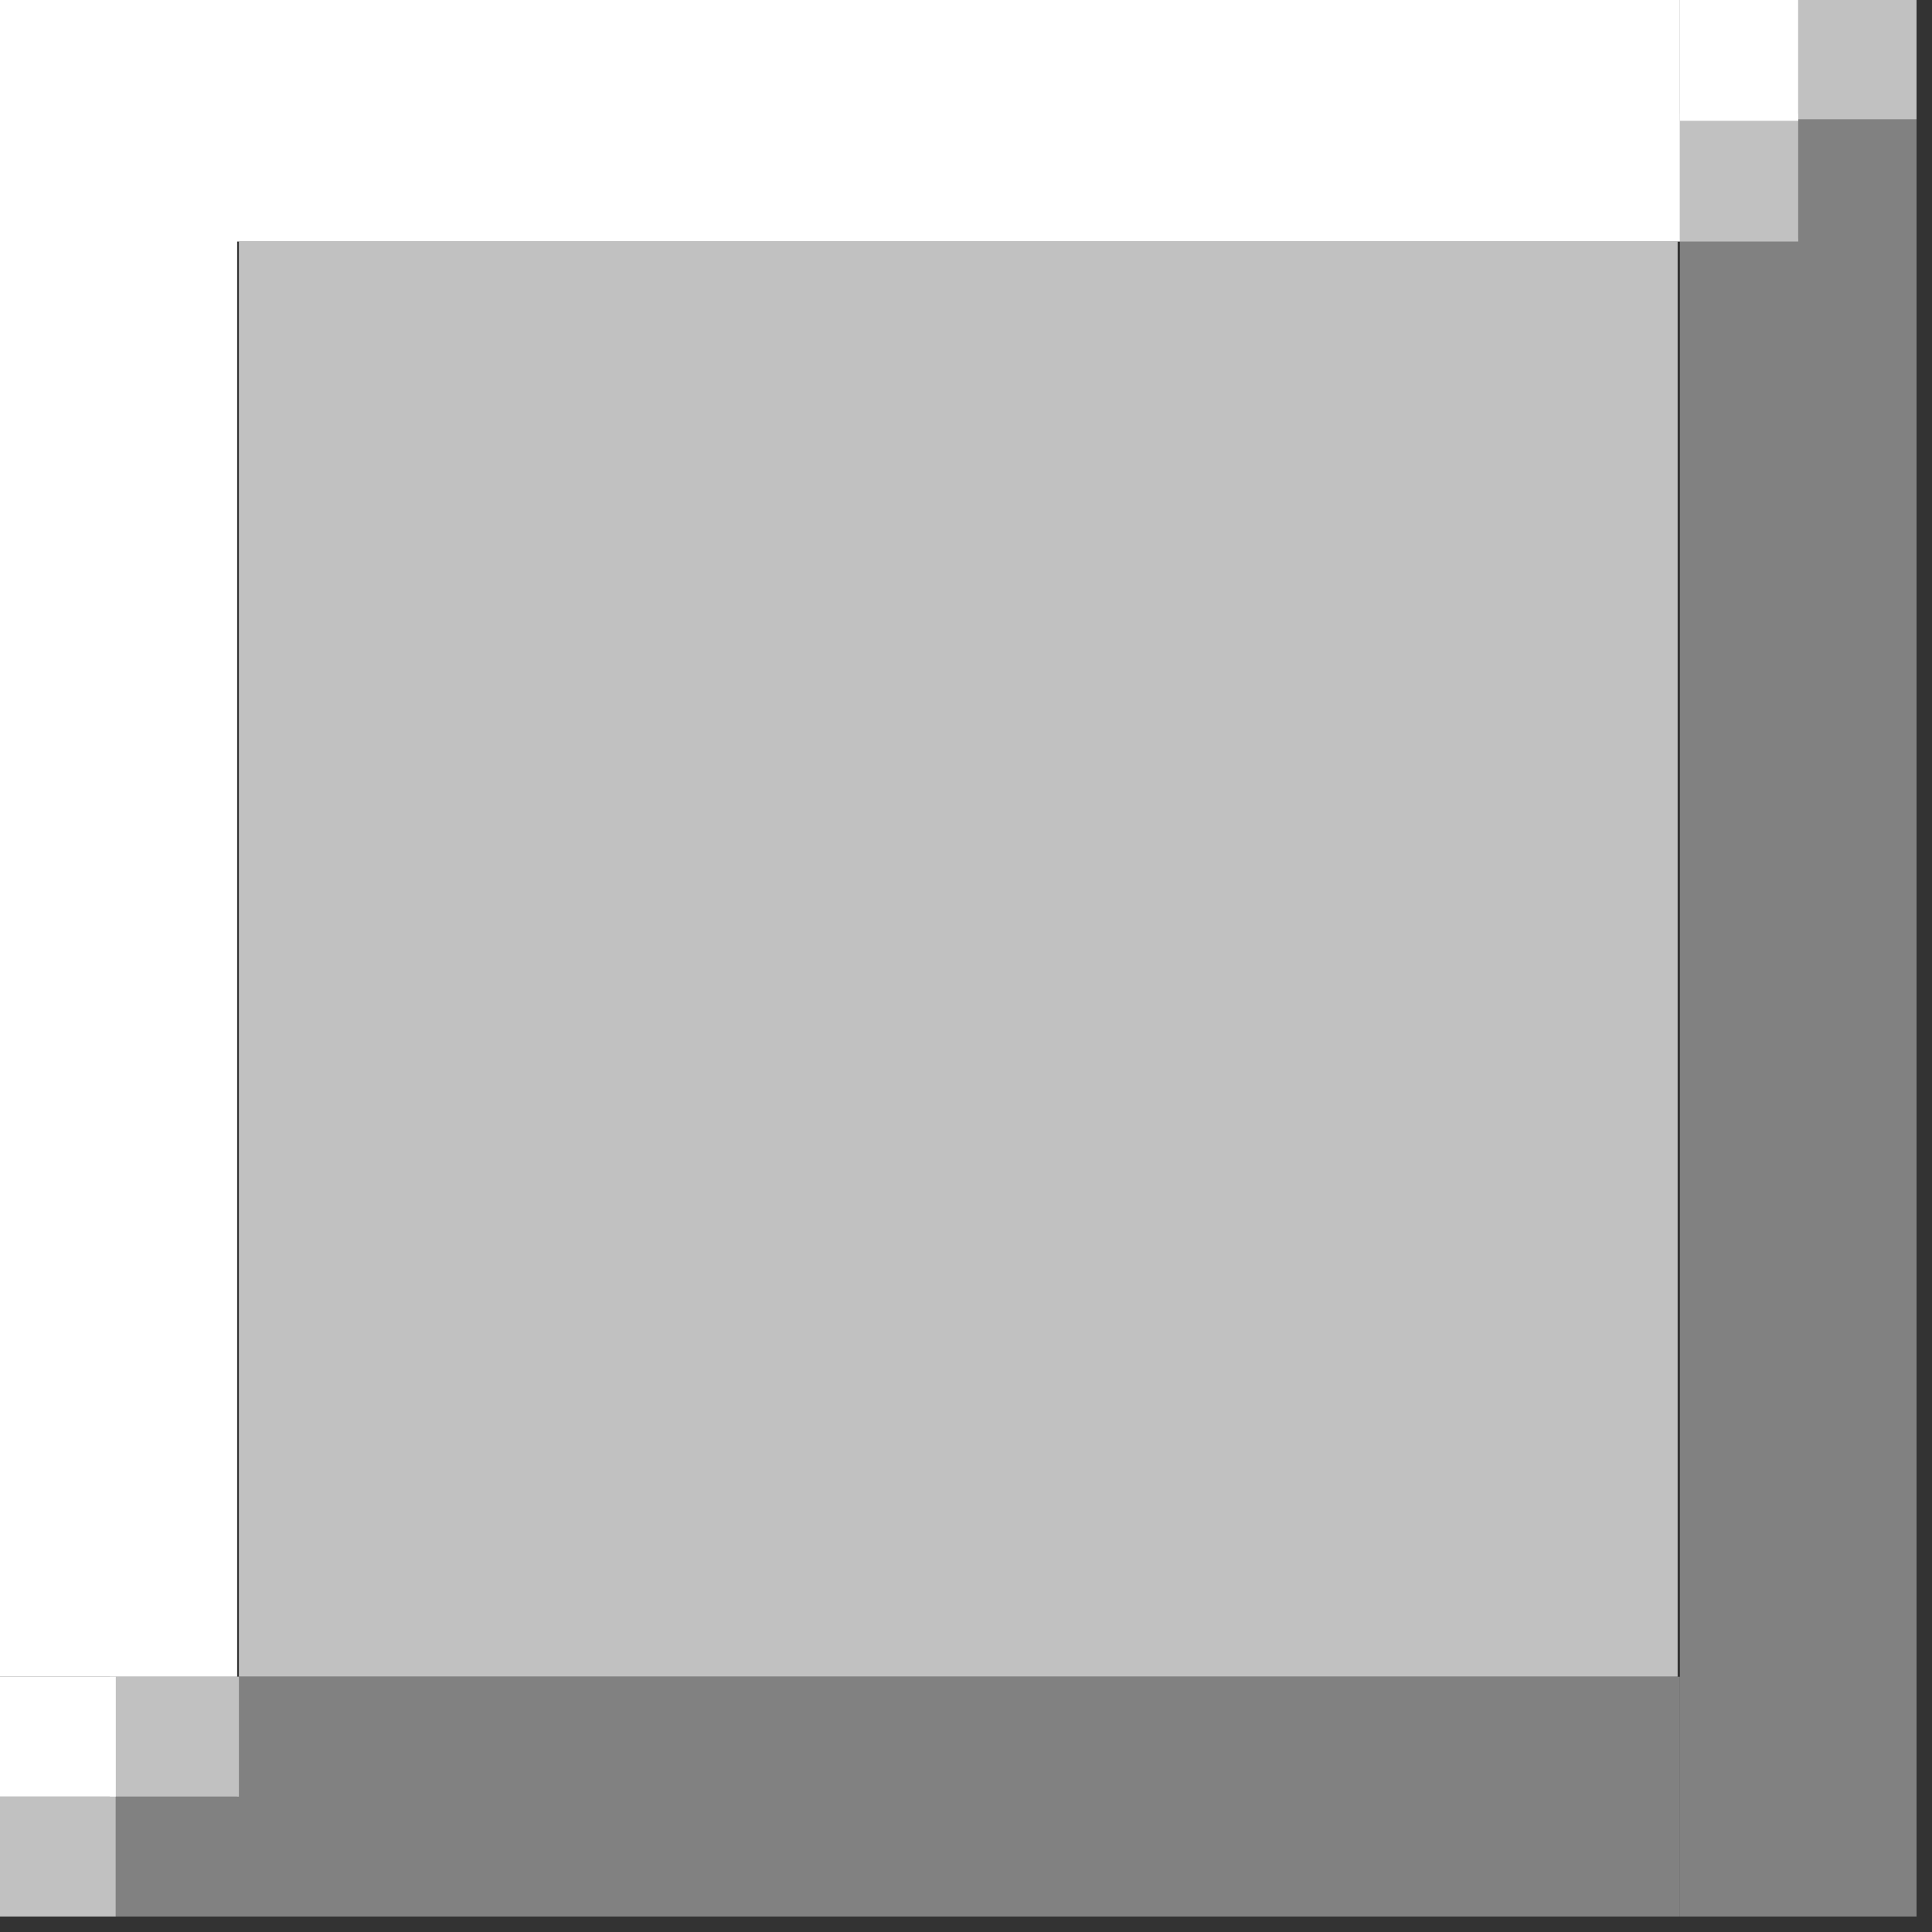 <svg id="eUHbX6gEeni1" xmlns="http://www.w3.org/2000/svg" xmlns:xlink="http://www.w3.org/1999/xlink" viewBox="0 0 8 8" shape-rendering="geometricPrecision" text-rendering="geometricPrecision"><rect x="0" y="0" width="8" height="8" fill="#333333" stroke="none"/><g transform="matrix(.062 0 0 0.062 0 0)"><rect width="96.088" height="95.854" rx="0" ry="0" transform="translate(15.956 16.132)" fill="#c1c1c1" stroke-width="0"/><rect width="15.801" height="112.064" rx="0" ry="0" transform="translate(112.199 15.936)" fill="#818181" stroke-width="0"/><rect width="7.9" height="8.151" rx="0" ry="0" transform="translate(120.1 7.98)" fill="#818181" stroke-width="0"/><rect width="96.361" height="16.015" rx="0" ry="0" transform="translate(15.838 111.985)" fill="#818181" stroke-width="0"/><rect width="8.224" height="8.007" rx="0" ry="0" transform="translate(7.733 119.993)" fill="#818181" stroke-width="0"/><rect width="7.9" height="8.544" rx="0" ry="0" transform="translate(112.199 7.587)" fill="#c1c1c1" stroke-width="0"/><rect width="7.9" height="7.98" rx="0" ry="0" transform="translate(120.1 0)" fill="#c1c1c1" stroke-width="0"/><rect width="8.62" height="8.007" rx="0" ry="0" transform="translate(7.337 111.985)" fill="#c1c1c1" stroke-width="0"/><rect width="7.733" height="8.007" rx="0" ry="0" transform="translate(0 119.993)" fill="#c1c1c1" stroke-width="0"/><rect width="112.199" height="16.132" rx="0" ry="0" fill="#fff" stroke-width="0"/><rect width="15.838" height="96.049" rx="0" ry="0" transform="translate(0 15.936)" fill="#fff" stroke-width="0"/><rect width="7.733" height="8.007" rx="0" ry="0" transform="translate(0 111.985)" fill="#fff" stroke-width="0"/><rect width="7.9" height="8.066" rx="0" ry="0" transform="translate(112.199 0)" fill="#fff" stroke-width="0"/></g></svg>
